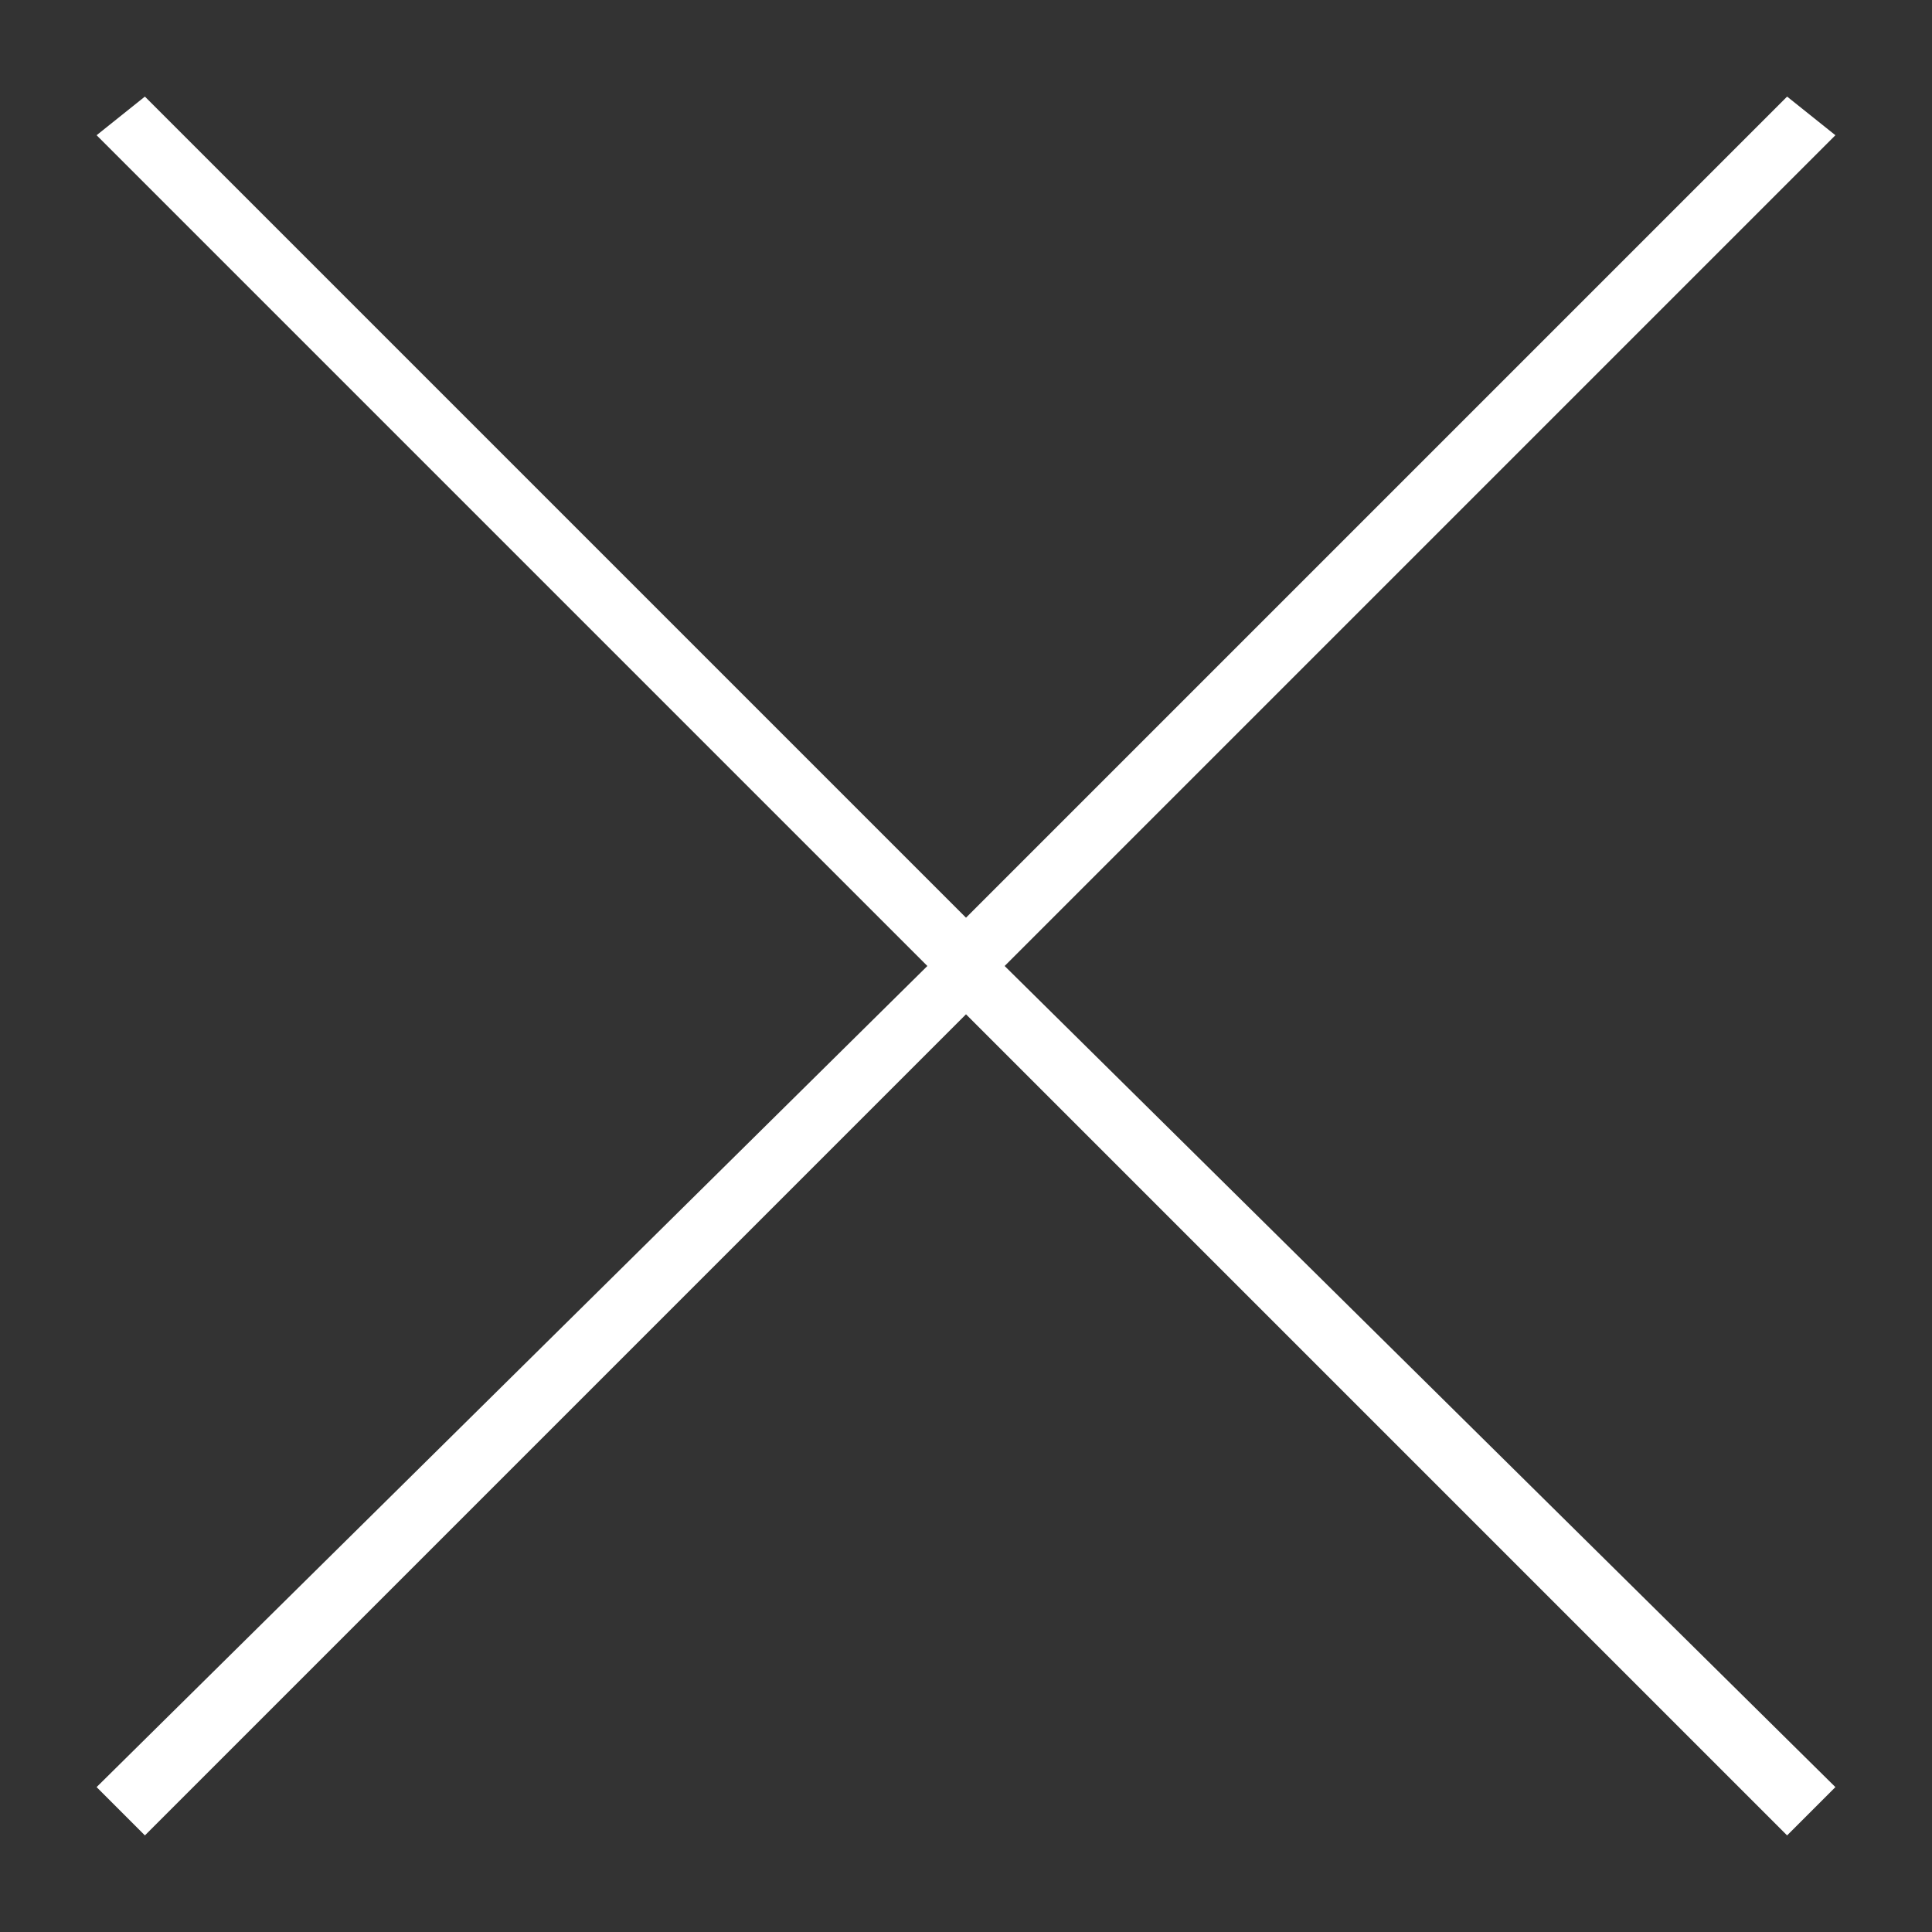<?xml version="1.0" encoding="utf-8"?>
<!-- Generator: Adobe Illustrator 19.0.0, SVG Export Plug-In . SVG Version: 6.00 Build 0)  -->
<svg version="1.1" id="Layer_1" xmlns="http://www.w3.org/2000/svg" xmlns:xlink="http://www.w3.org/1999/xlink" x="0px" y="0px"
	 viewBox="2 7 20 20" style="enable-background:new 2 7 20 20;" xml:space="preserve">
<rect x="2" y="7" width="20" height="20" fill="#333333" stroke="none"/>
<style type="text/css">
	.st0{fill:#FFFFFF;}
</style>
<g>
	<polygon class="st0" points="3.5,26 12,17.5 20.5,26 21,25.5 12.4,17 21,8.4 20.5,8 12,16.5 3.5,8 3,8.4 11.6,17 3,25.5 	"/>
</g>
</svg>
